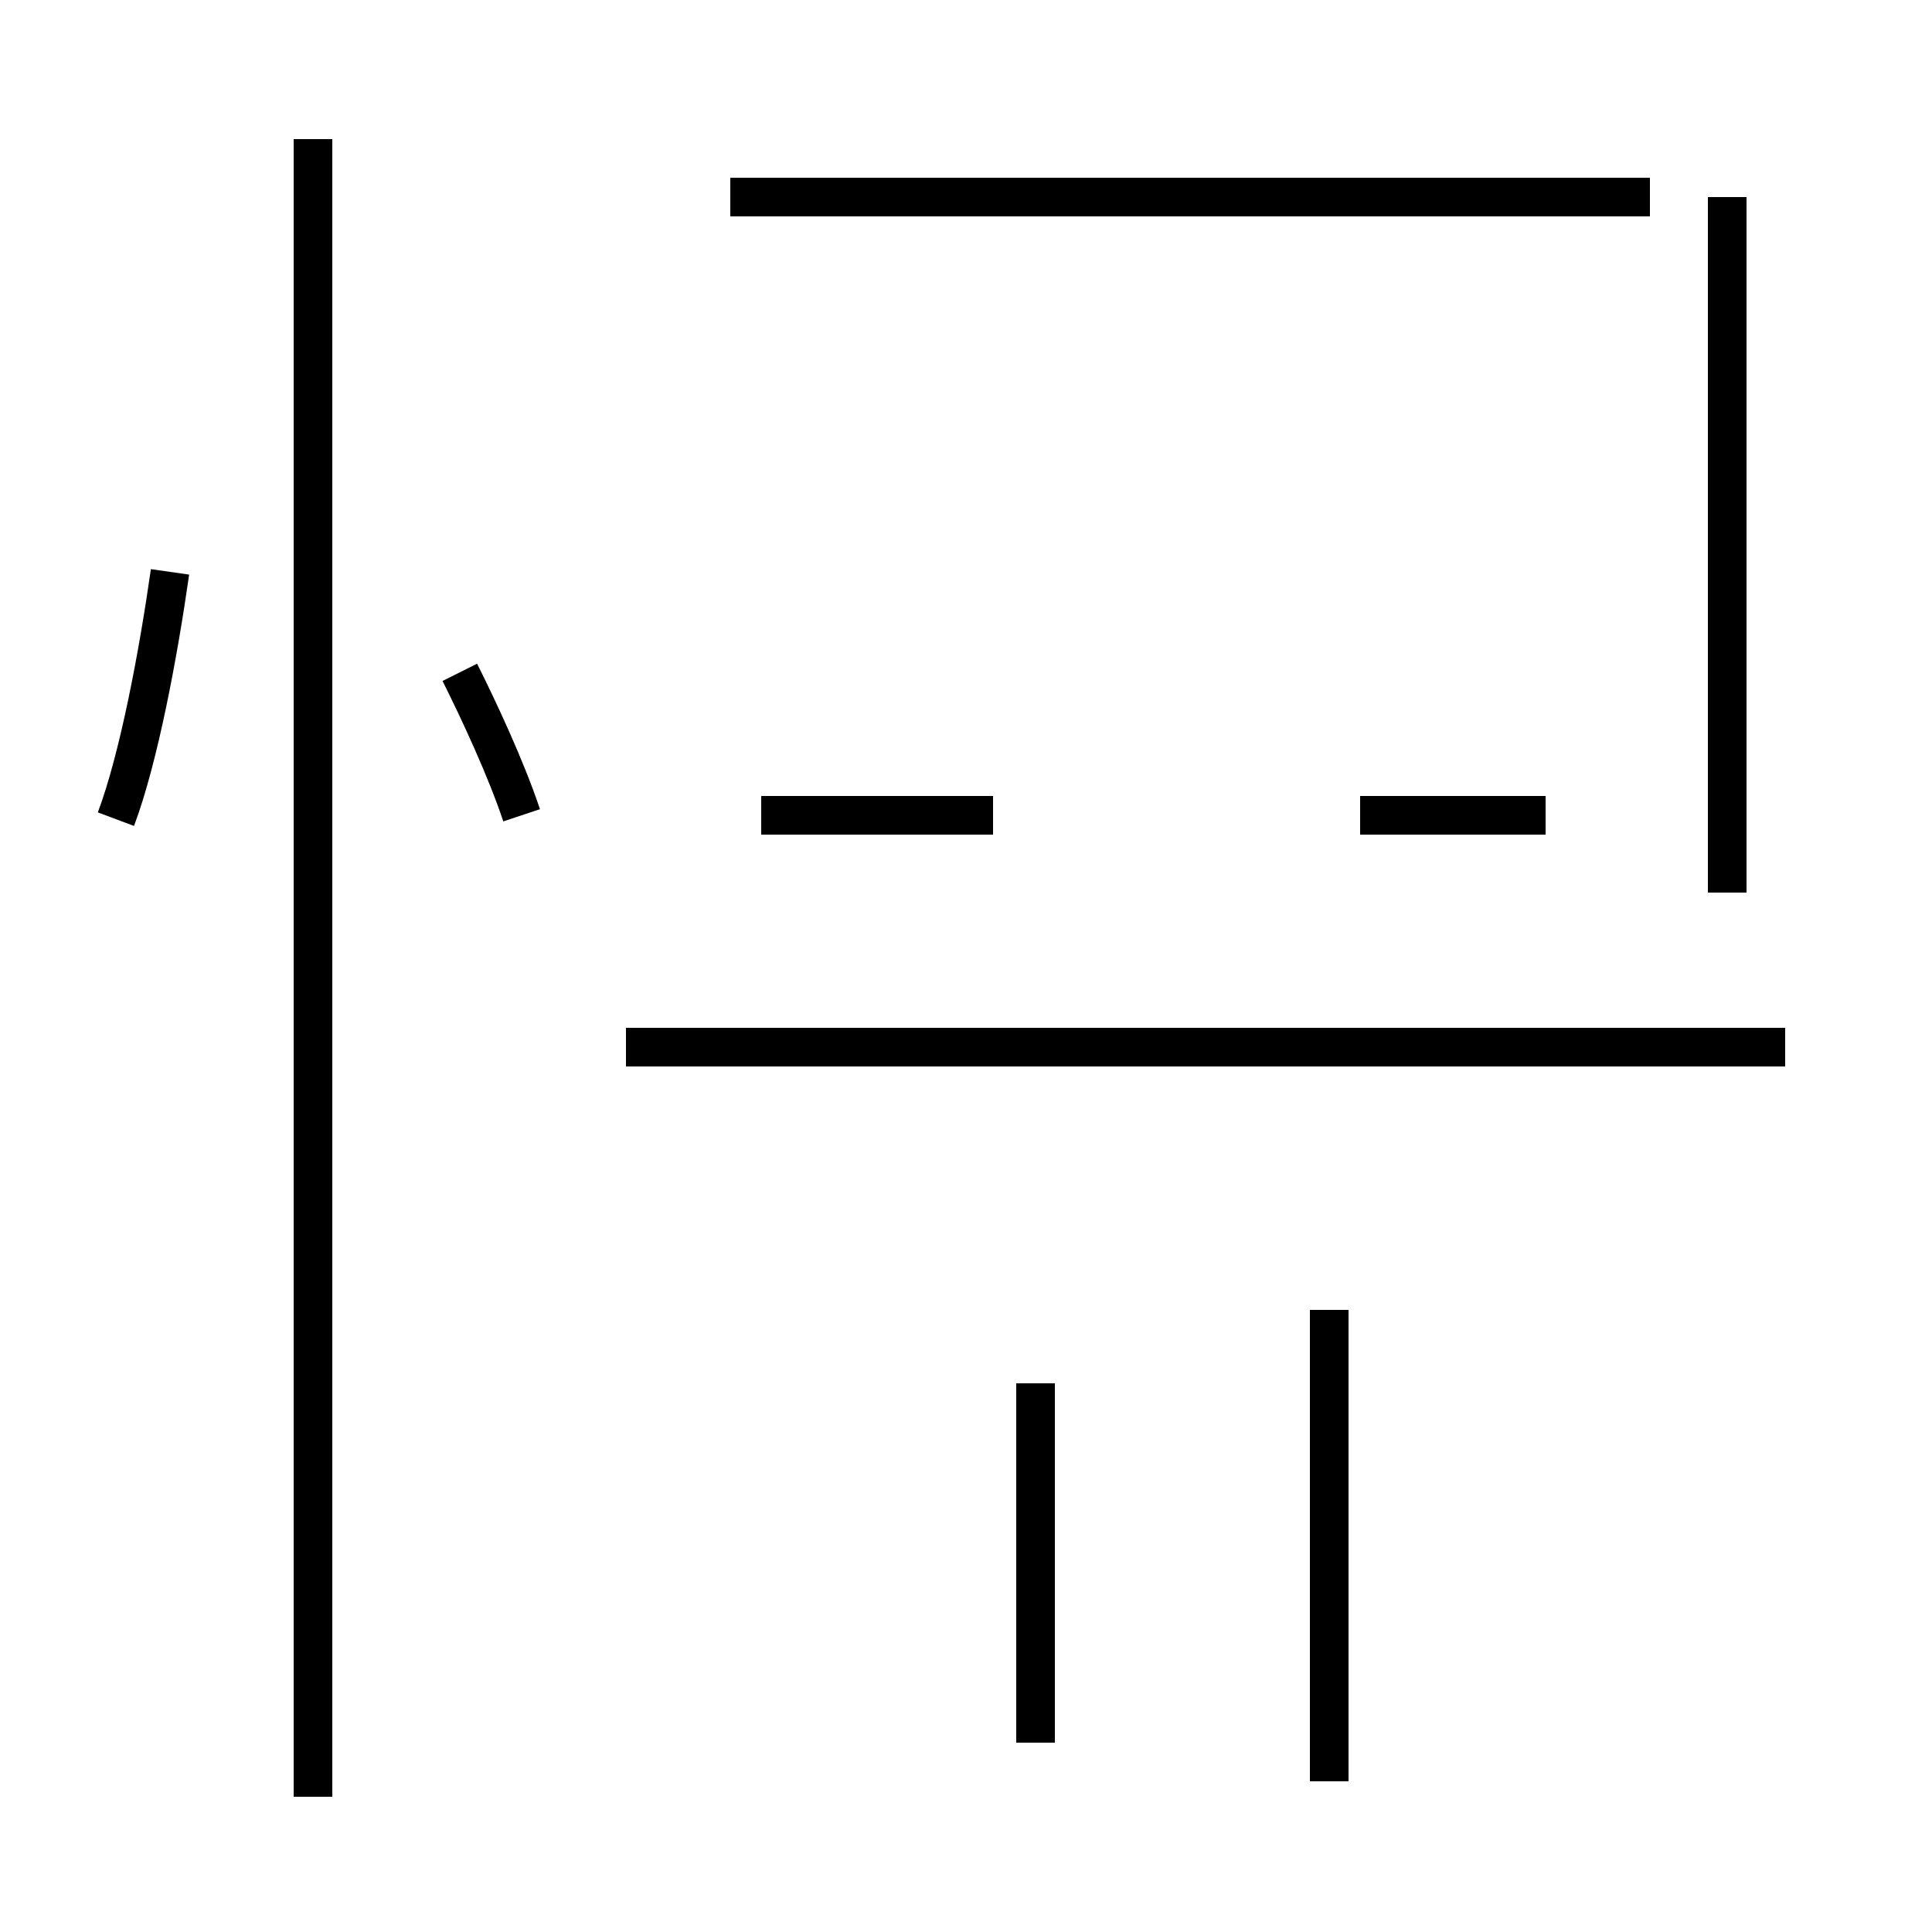 <?xml version='1.0' encoding='utf8'?>
<svg viewBox="0.0 -44.0 50.0 50.0" version="1.1" xmlns="http://www.w3.org/2000/svg">
<rect x="0.0" y="-44.0" width="50.0" height="50.0" fill="#808080" stroke="none"/>
<rect x="-1000" y="-1000" width="2000" height="2000" stroke="white" fill="white"/>
<g style="fill:none; stroke:#000000;  stroke-width:1">
<path d="M 3.0 22.8 C 3.6 24.4 4.1 27.1 4.4 29.2 M 8.1 -2.5 L 8.1 40.4 M 13.5 22.9 C 13.1 24.1 12.4 25.6 11.9 26.6 M 25.7 22.9 L 19.7 22.9 M 25.7 38.9 L 19.7 38.9 M 44.7 38.9 L 44.7 20.9 M 26.8 -1.1 L 26.8 8.2 M 34.4 -2.1 L 34.4 10.1 M 42.7 38.9 L 18.9 38.9 M 46.2 16.9 L 16.2 16.9 M 40.0 22.9 L 35.2 22.9 " transform="scale(1, -1)" />
</g>
</svg>